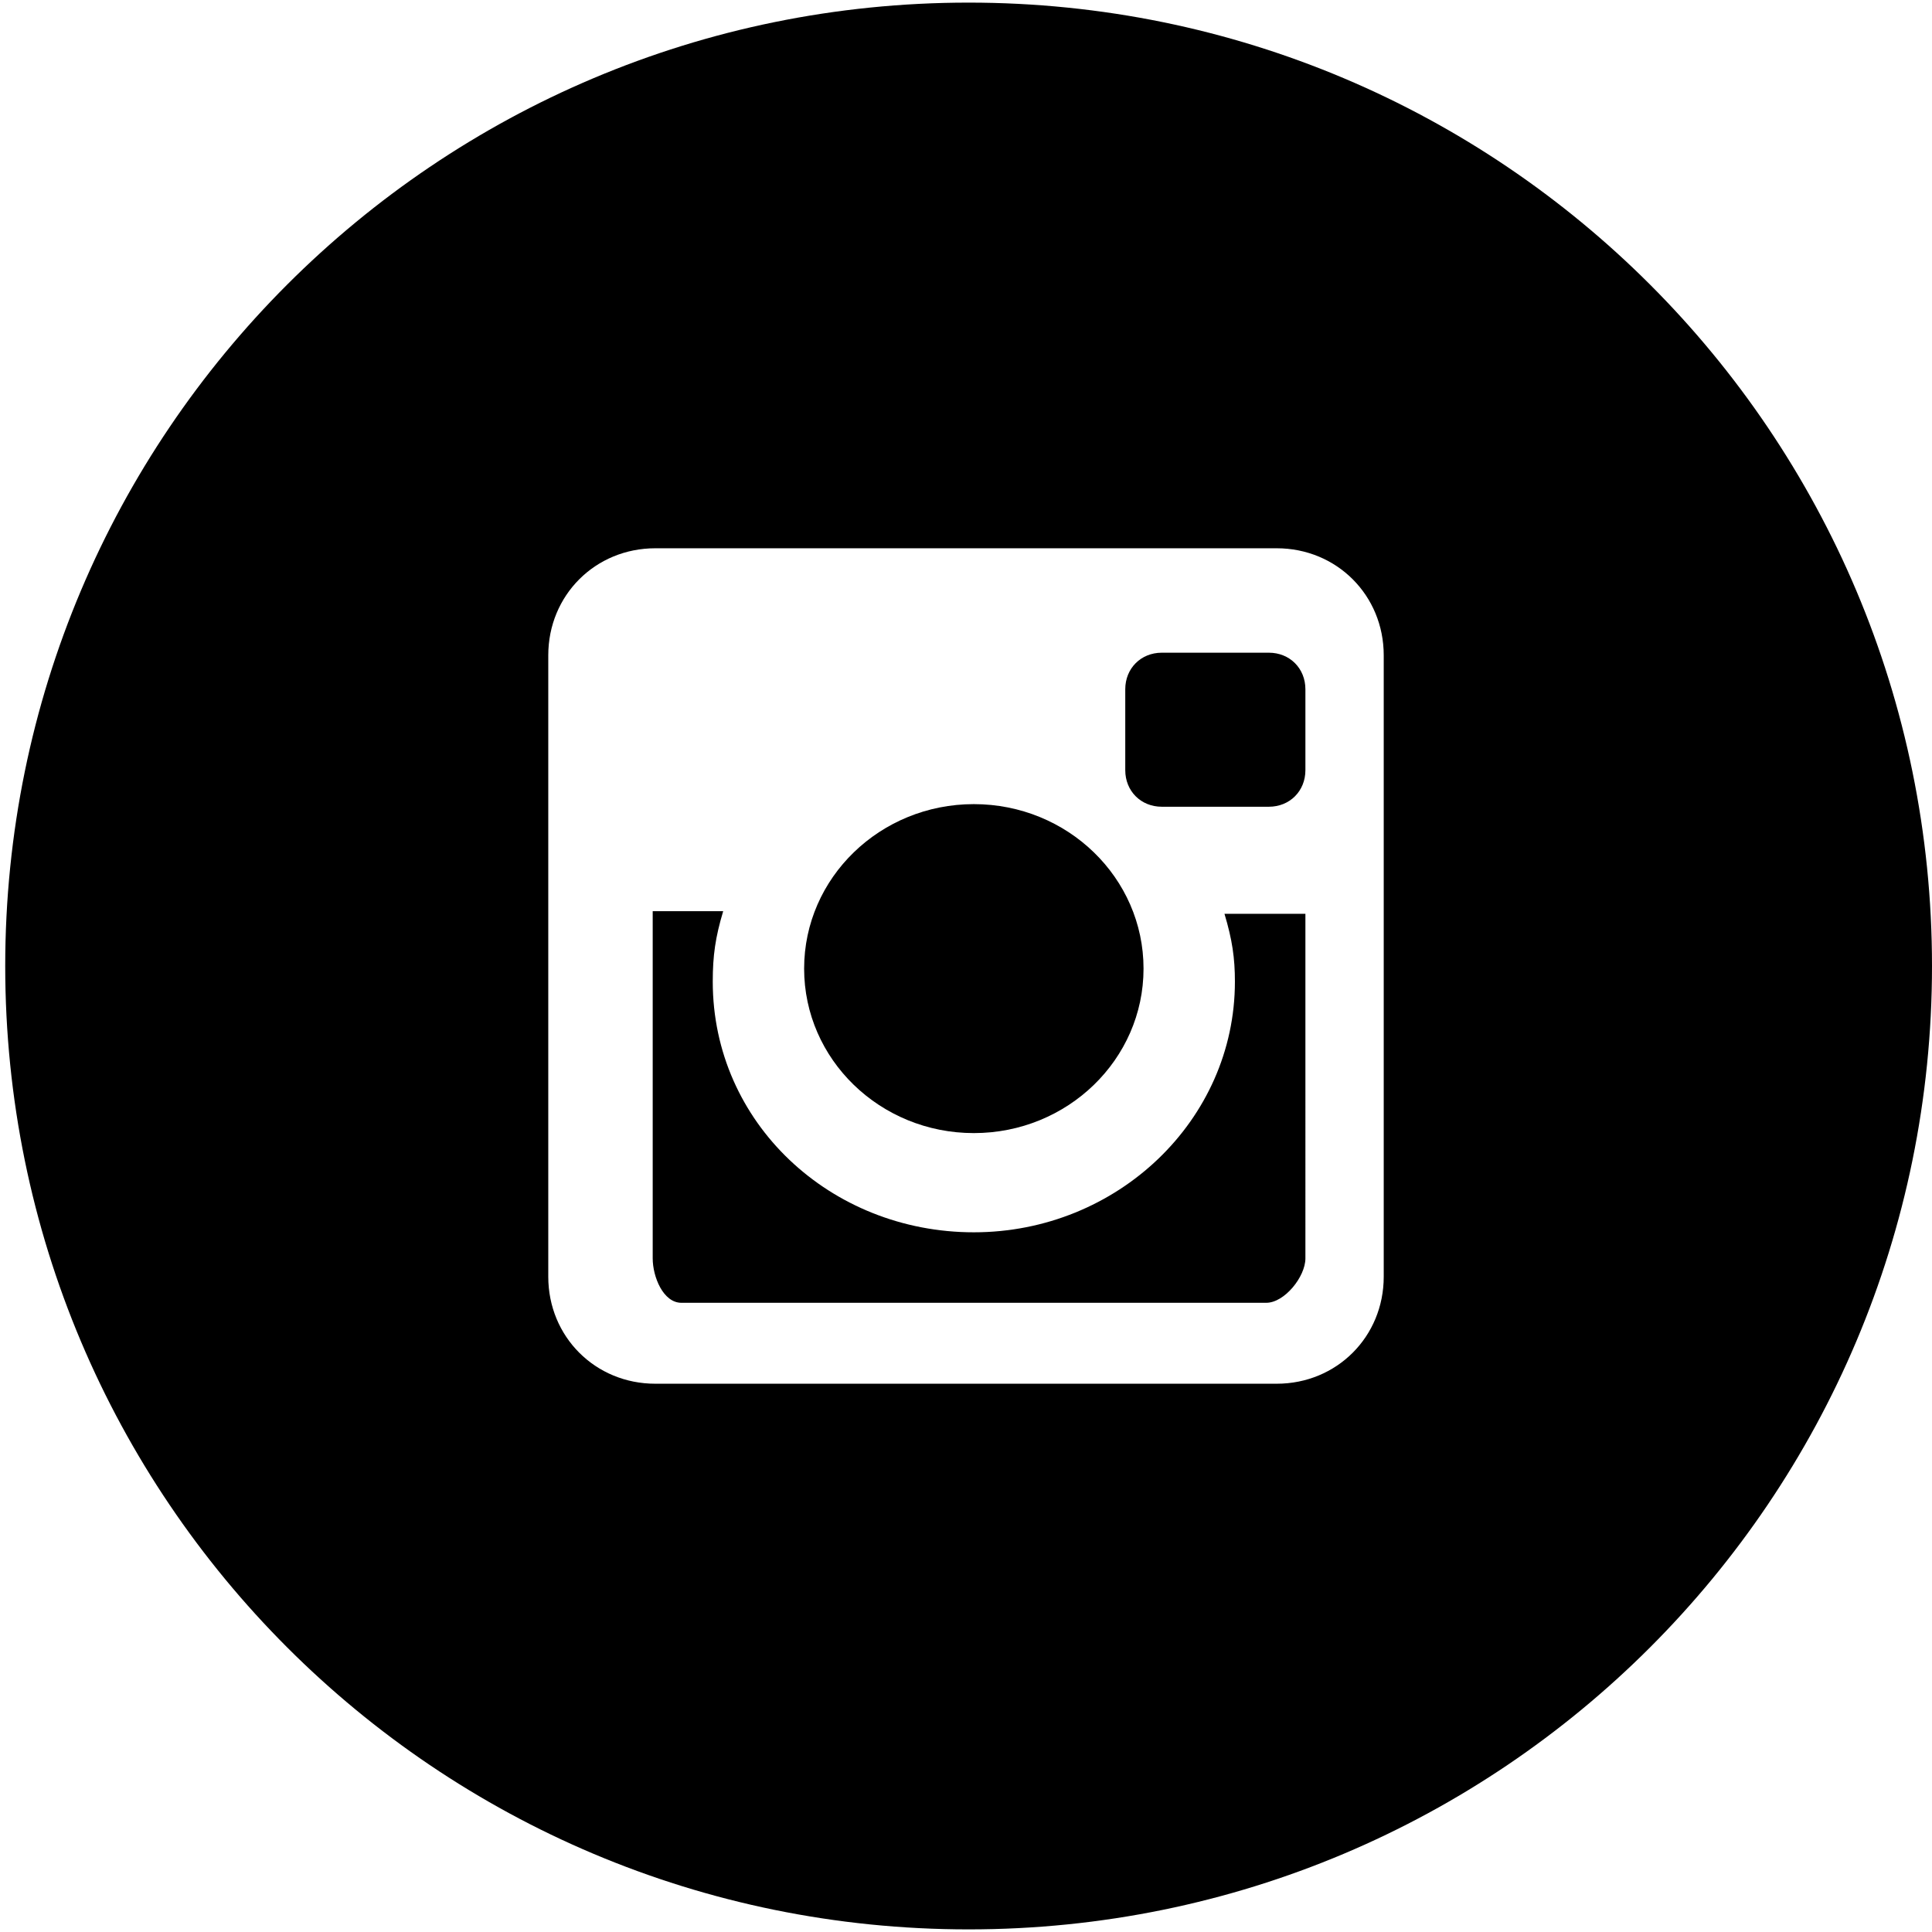 
<svg version="1.1" id="Layer_1" xmlns="http://www.w3.org/2000/svg" xmlns:xlink="http://www.w3.org/1999/xlink" x="0px" y="0px" viewBox="0 0 74 74" enable-background="new 0 0 74 74" xml:space="preserve">
<g><ellipse cx="37.3" cy="37.1" rx="6.5" ry="6.3"/><path d="M50,26.4c0-0.8-0.6-1.4-1.4-1.4h-4.1c-0.8,0-1.4,0.6-1.4,1.4v3.1c0,0.8,0.6,1.4,1.4,1.4h4.1c0.8,0,1.4-0.6,1.4-1.4V26.4z"/><path d="M37.1,0.1C16.7,0.1,0.2,16.6,0.2,37c0,20.4,16.5,36.9,36.9,36.9C57.5,73.9,74,57.4,74,37C74,16.6,57.5,0.1,37.1,0.1z
M53,48.9c0,2.3-1.8,4.1-4.1,4.1H25.1c-2.3,0-4.1-1.8-4.1-4.1V25.1c0-2.3,1.8-4.1,4.1-4.1h23.8c2.3,0,4.1,1.8,4.1,4.1V48.9z"/><path d="M47.3,37.6c0,5.3-4.5,9.6-10,9.6c-5.5,0-10-4.2-10-9.6c0-1,0.1-1.7,0.4-2.7H25v13.3c0,0.7,0.4,1.7,1.1,1.7h22.4c0.7,0,1.5-1,1.5-1.7V35h-3.1C47.2,36,47.3,36.7,47.3,37.6z"/></g></svg>
